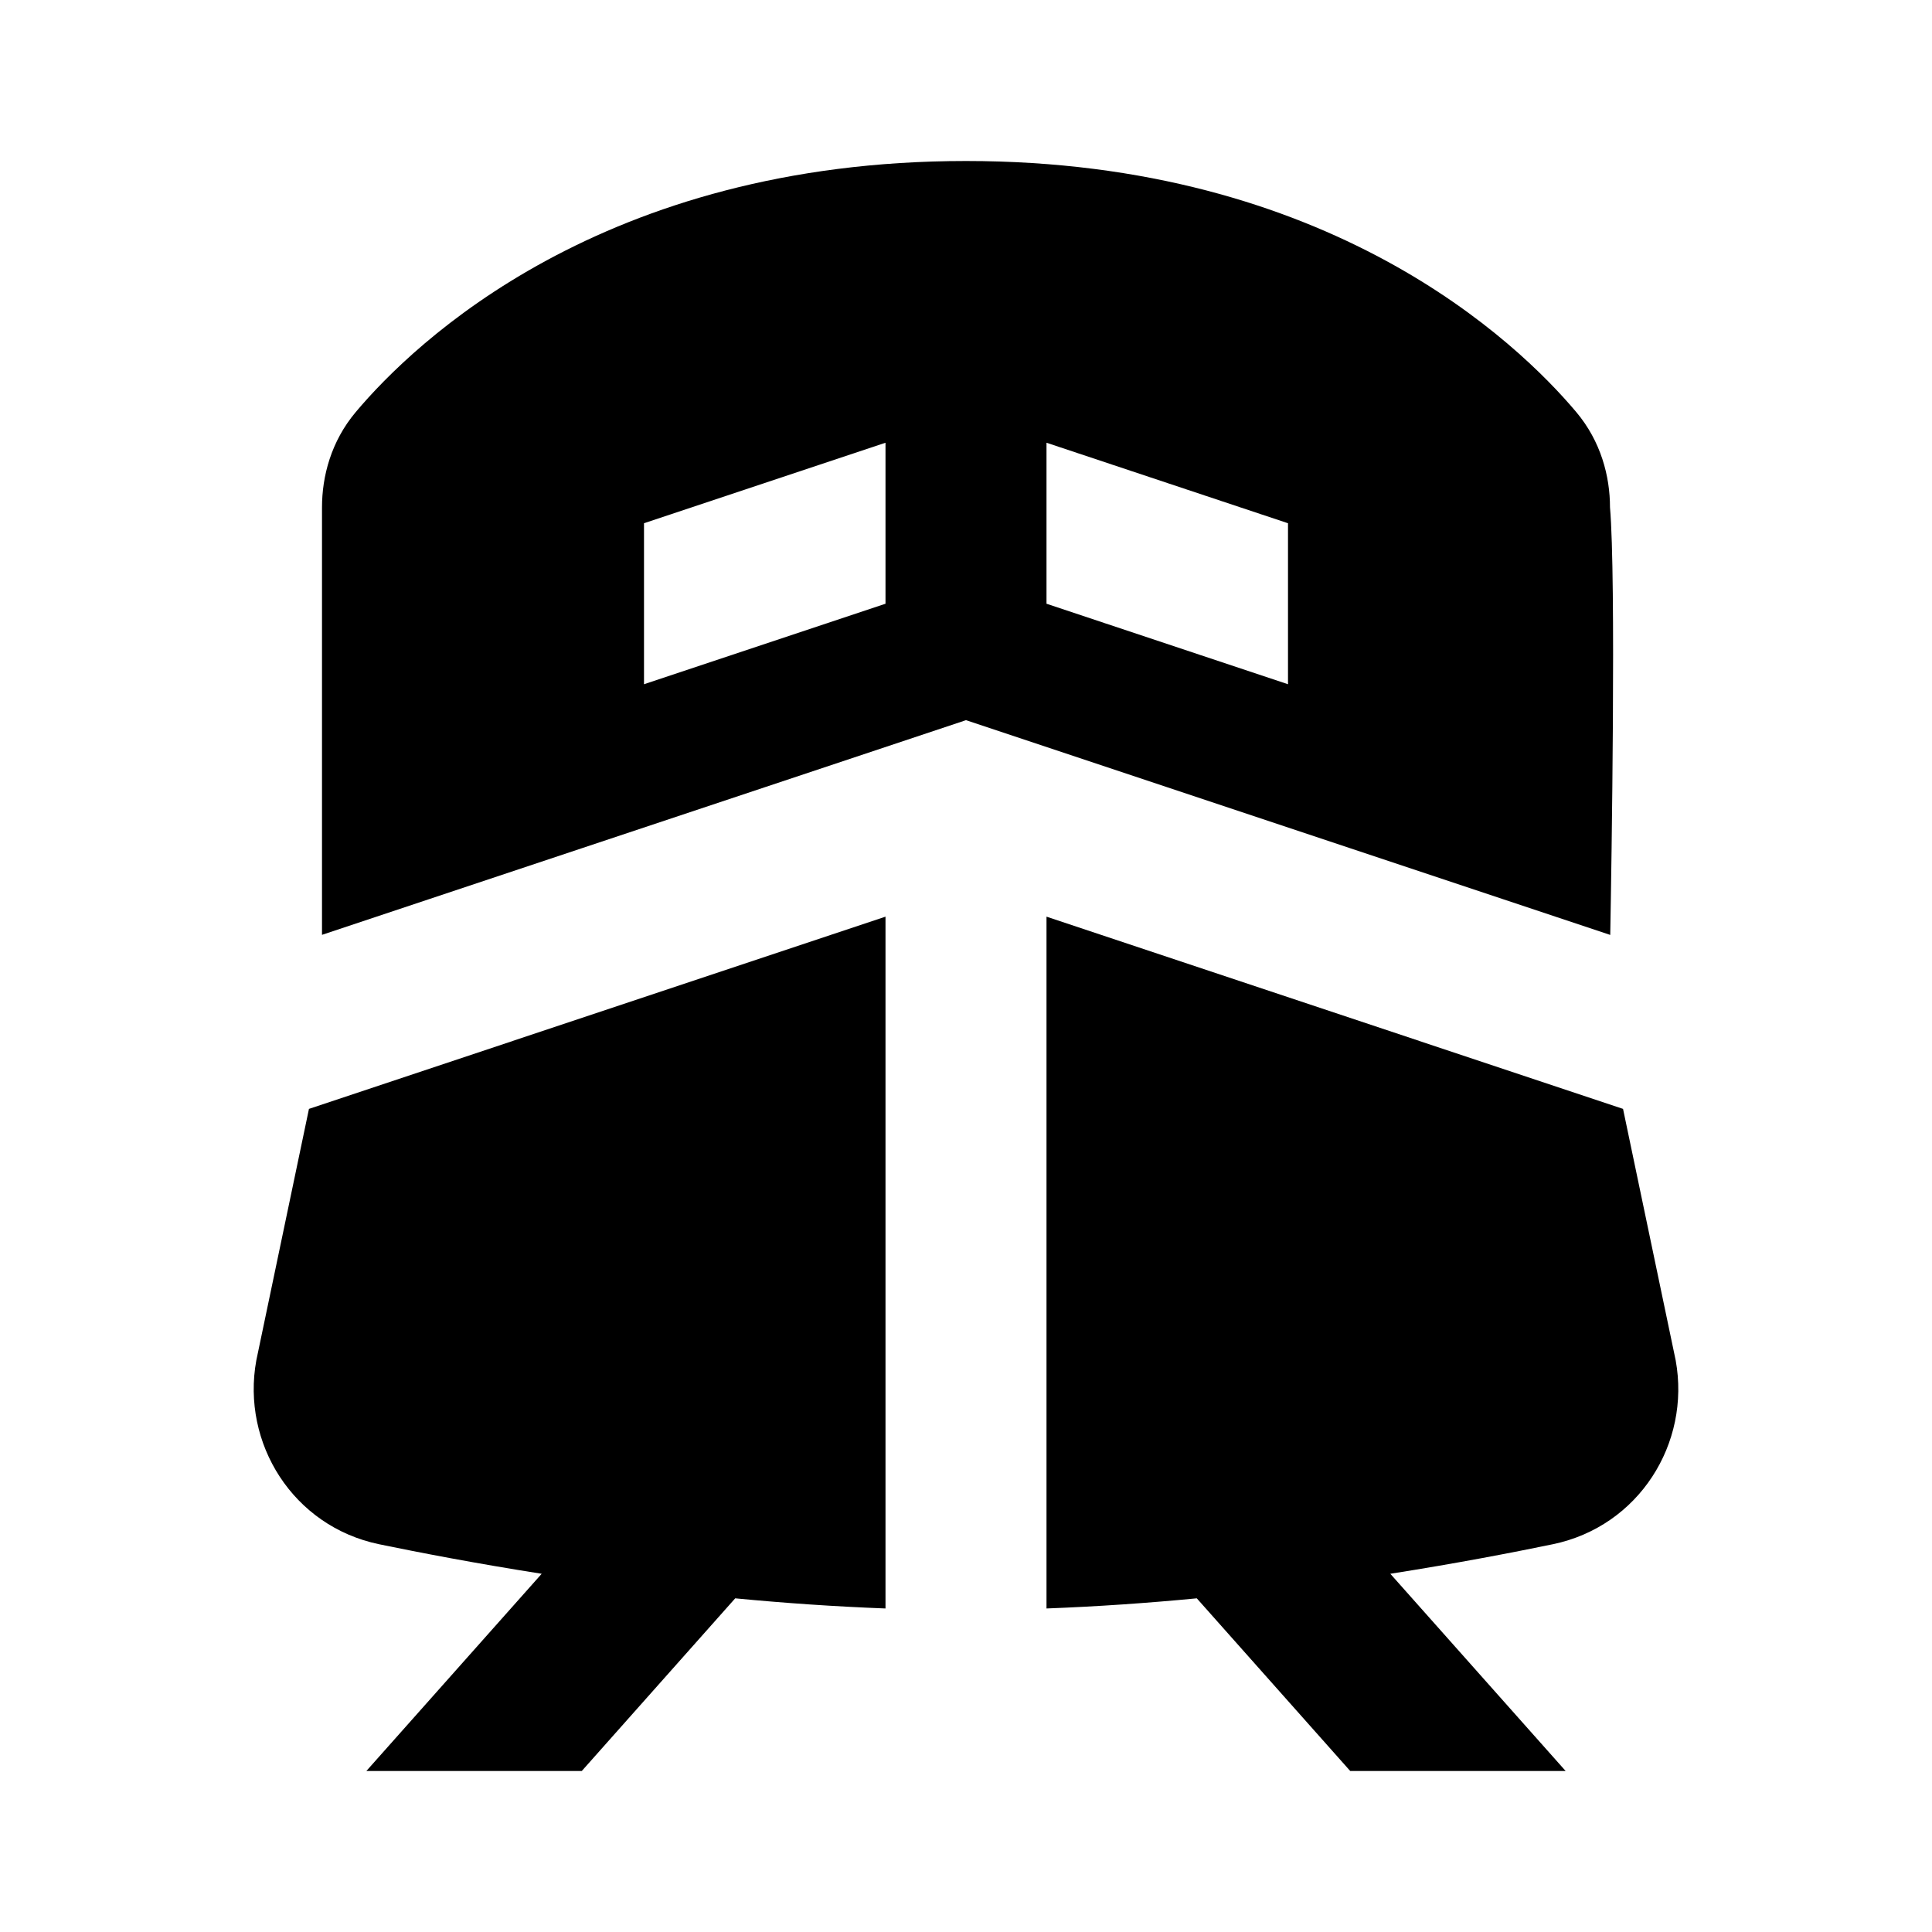 <svg width="24" height="24" viewBox="0 0 24 24" fill="none" xmlns="http://www.w3.org/2000/svg">
<path fill-rule="evenodd" clip-rule="evenodd" d="M12 2C7.485 2 5.144 4.256 4.419 5.119C4.113 5.483 4 5.916 4 6.303L4 11.613L12 8.946L20.003 11.614C20.019 10.733 20.076 7.171 20 6.303C20 5.916 19.887 5.483 19.581 5.119C18.855 4.256 16.514 2 12 2ZM20.162 13.775L13 11.387V19.981C13.636 19.957 14.264 19.913 14.867 19.855L16.773 22H19.449L17.271 19.55C18.087 19.422 18.782 19.288 19.29 19.183C20.359 18.961 21.004 17.93 20.816 16.899L20.162 13.775ZM11 19.981V11.387L3.838 13.775L3.184 16.899C2.996 17.93 3.641 18.961 4.709 19.183C5.218 19.288 5.913 19.422 6.729 19.55L4.551 22H7.227L9.133 19.855C9.736 19.913 10.364 19.957 11 19.981ZM11 5.5L8 6.5V8.5L11 7.5V5.5ZM16 6.5L13 5.5V7.5L16 8.5V6.5Z" fill="black"/>
</svg>
